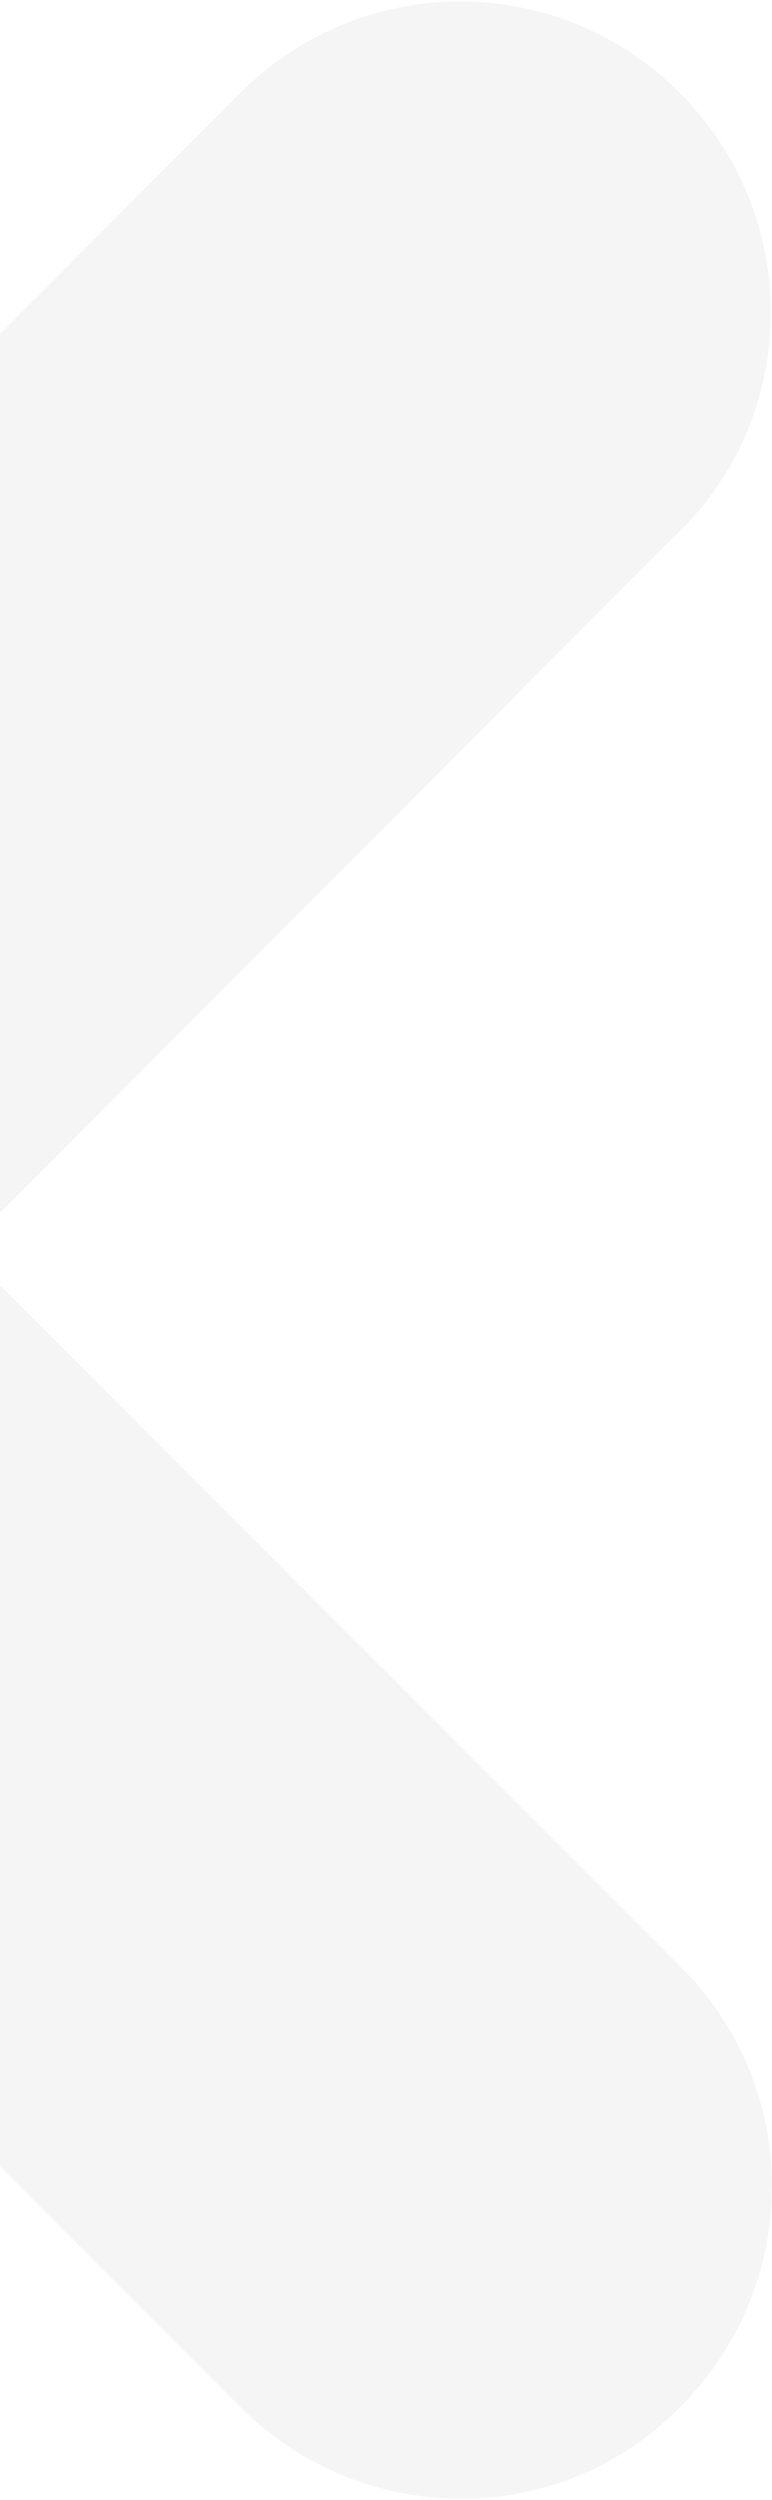 <?xml version="1.0" encoding="UTF-8"?>
<svg width="302px" height="977px" viewBox="0 0 302 977" version="1.1" xmlns="http://www.w3.org/2000/svg" xmlns:xlink="http://www.w3.org/1999/xlink">
    <!-- Generator: Sketch 51.1 (57501) - http://www.bohemiancoding.com/sketch -->
    <title>2</title>
    <desc>Created with Sketch.</desc>
    <defs></defs>
    <g id="Page-1" stroke="none" stroke-width="1" fill="none" fill-rule="evenodd" opacity="0.04">
        <g id="Website-Final-2.0" transform="translate(0, -2537)" fill="#000000">
            <g id="Background" transform="translate(-1091, 0)">
                <g id="Elements" transform="translate(0, 2121)">
                    <path d="M1422.701,782.511 L1026.117,782.511 L1025.767,385.904 C1026.117,318.938 971.211,264.604 904.239,264.95 C837.267,264.95 783.41,318.938 783.061,385.904 L783.41,782.511 L386.826,782.684 C318.98,782.511 264.948,836.846 264.948,905.023 C264.948,971.47 318.98,1025.978 386.476,1025.978 L783.061,1025.978 L783.41,1422.238 C783.41,1489.897 837.267,1544.231 904.239,1544.231 C971.211,1544.231 1026.117,1489.724 1026.117,1422.238 L1026.117,1025.978 L1422.701,1025.978 C1490.023,1025.978 1544.579,971.47 1544.23,905.023 C1544.579,836.846 1490.023,782.338 1422.701,782.511" id="2" transform="translate(904.59, 904.59) rotate(-315) translate(-904.59, -904.59) "></path>
                </g>
            </g>
        </g>
    </g>
</svg>